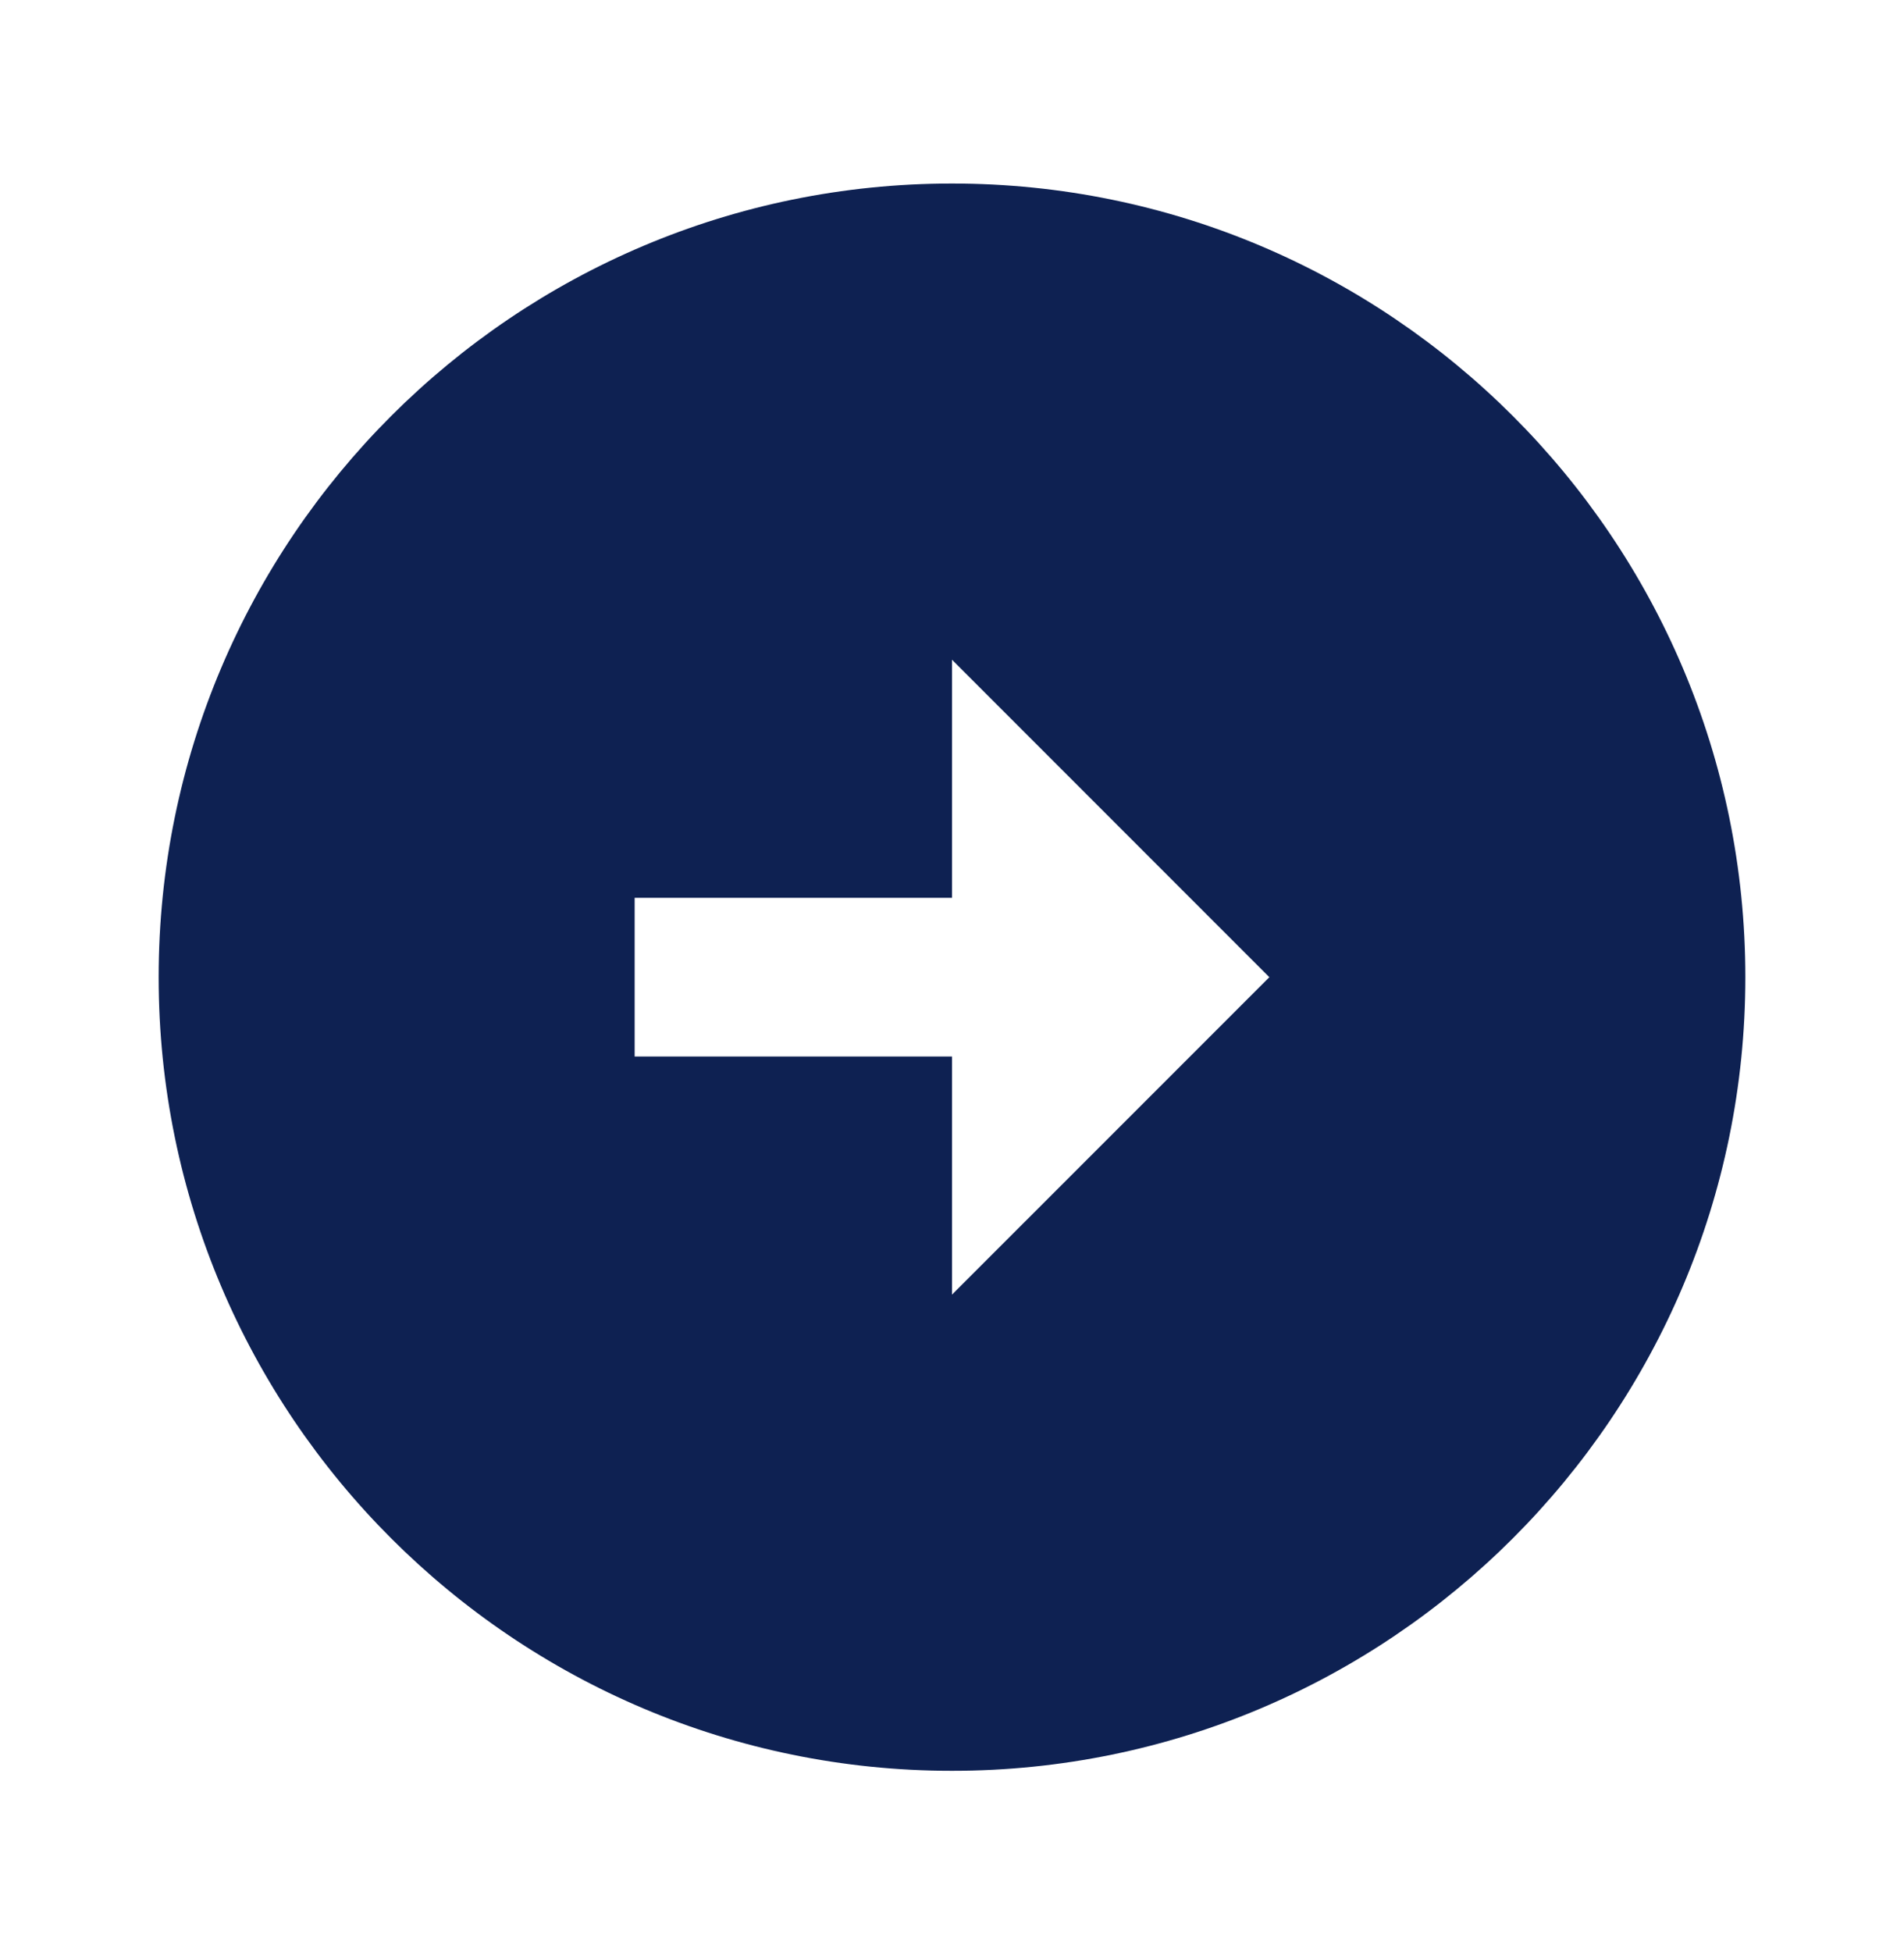 <svg width="40" height="41" viewBox="0 0 40 41" fill="none" xmlns="http://www.w3.org/2000/svg">
<path d="M36.667 20.521C36.667 11.32 29.2 3.854 20 3.854C10.8 3.854 3.333 11.32 3.333 20.521C3.333 29.721 10.8 37.187 20 37.187C29.2 37.187 36.667 29.721 36.667 20.521ZM20 22.187H13.333V18.854H20V13.854L26.667 20.521L20 27.187V22.187Z" fill="#0E2152"/>
</svg>
